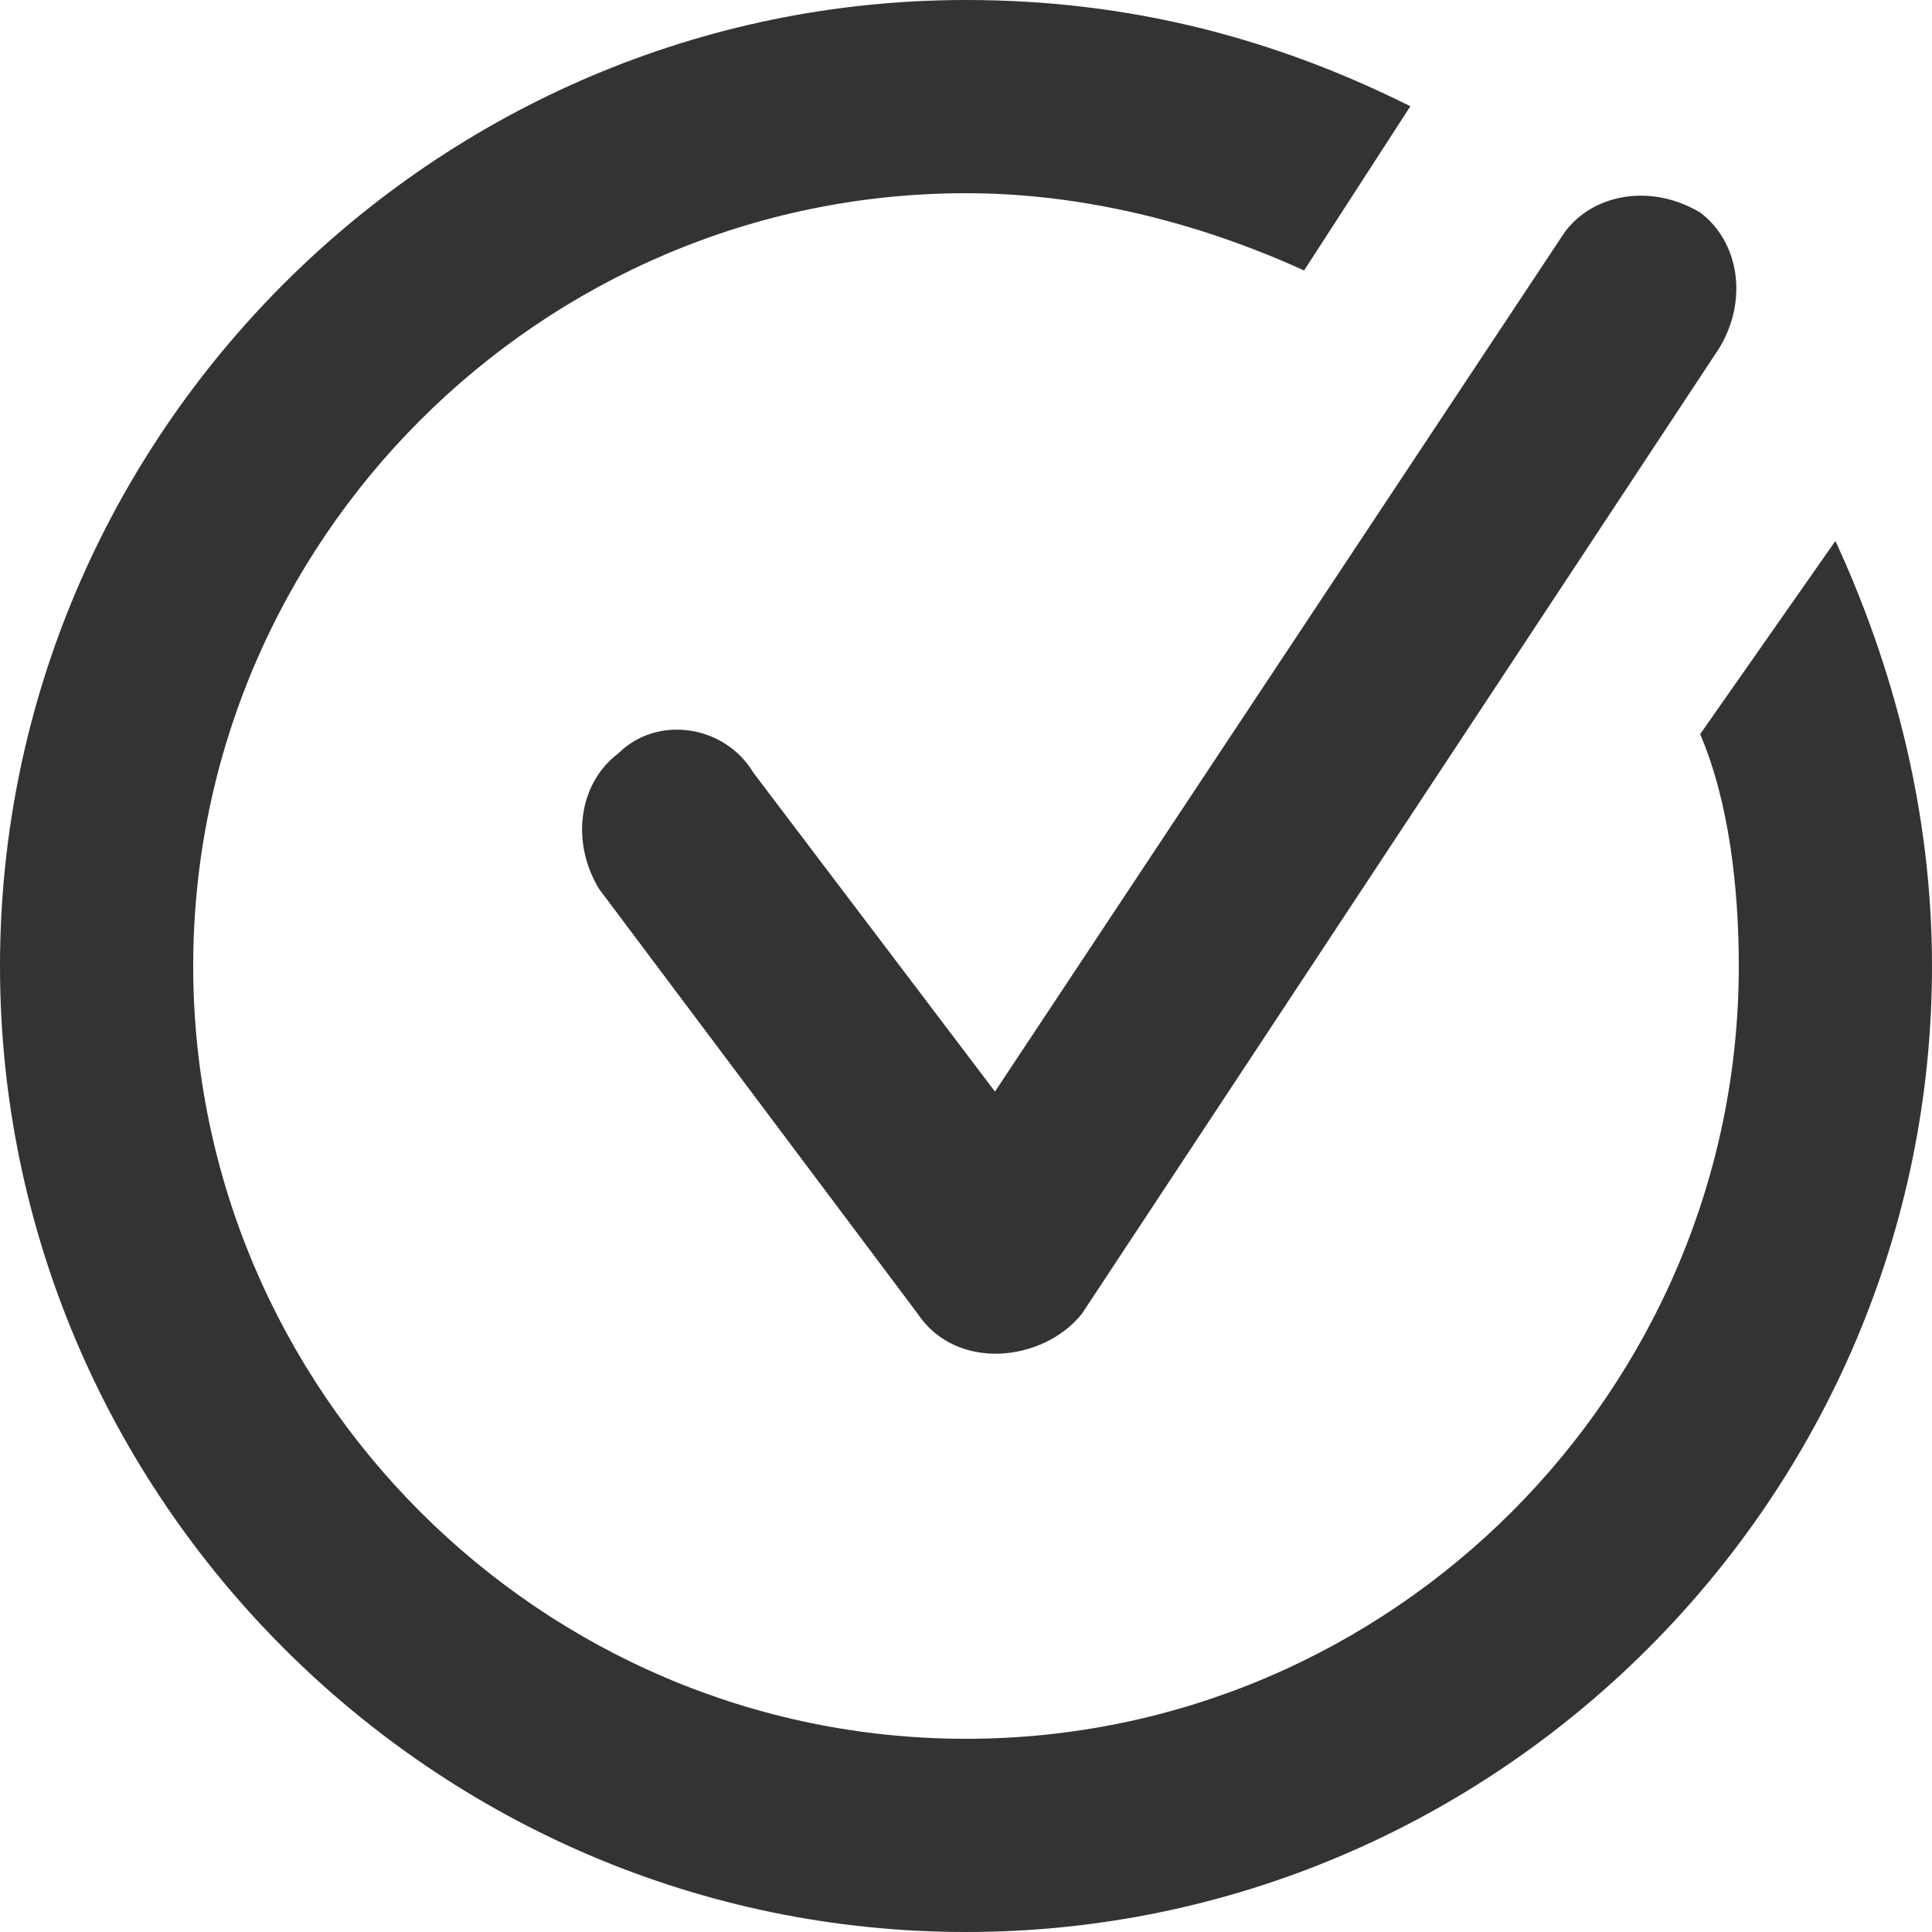 <svg xmlns="http://www.w3.org/2000/svg" viewBox="0 0 20 20"><g fill="none"><g fill="#333"><path d="M19 5.6C19.6 6.9 20 8.4 20 10 20 15.5 15.5 20 10 20 4.5 20 0 15.5 0 10 0 4.5 4.5 0 10 0 11.7 0 13.2 0.4 14.6 1.1L13.5 2.8C12.4 2.3 11.2 2 10 2 5.6 2 2 5.6 2 10 2 14.4 5.6 18 10 18 14.4 18 18 14.4 18 10 18 9.2 17.9 8.3 17.6 7.6L19 5.6ZM9.5 13.6C9.9 14.2 10.8 14.1 11.2 13.6L17.8 3.6C18.1 3.1 18 2.5 17.6 2.2 17.1 1.9 16.5 2 16.2 2.4L10.3 11.3 7.8 8C7.5 7.5 6.8 7.4 6.4 7.8 6 8.1 5.9 8.7 6.2 9.2L9.5 13.6Z"/></g></g></svg>